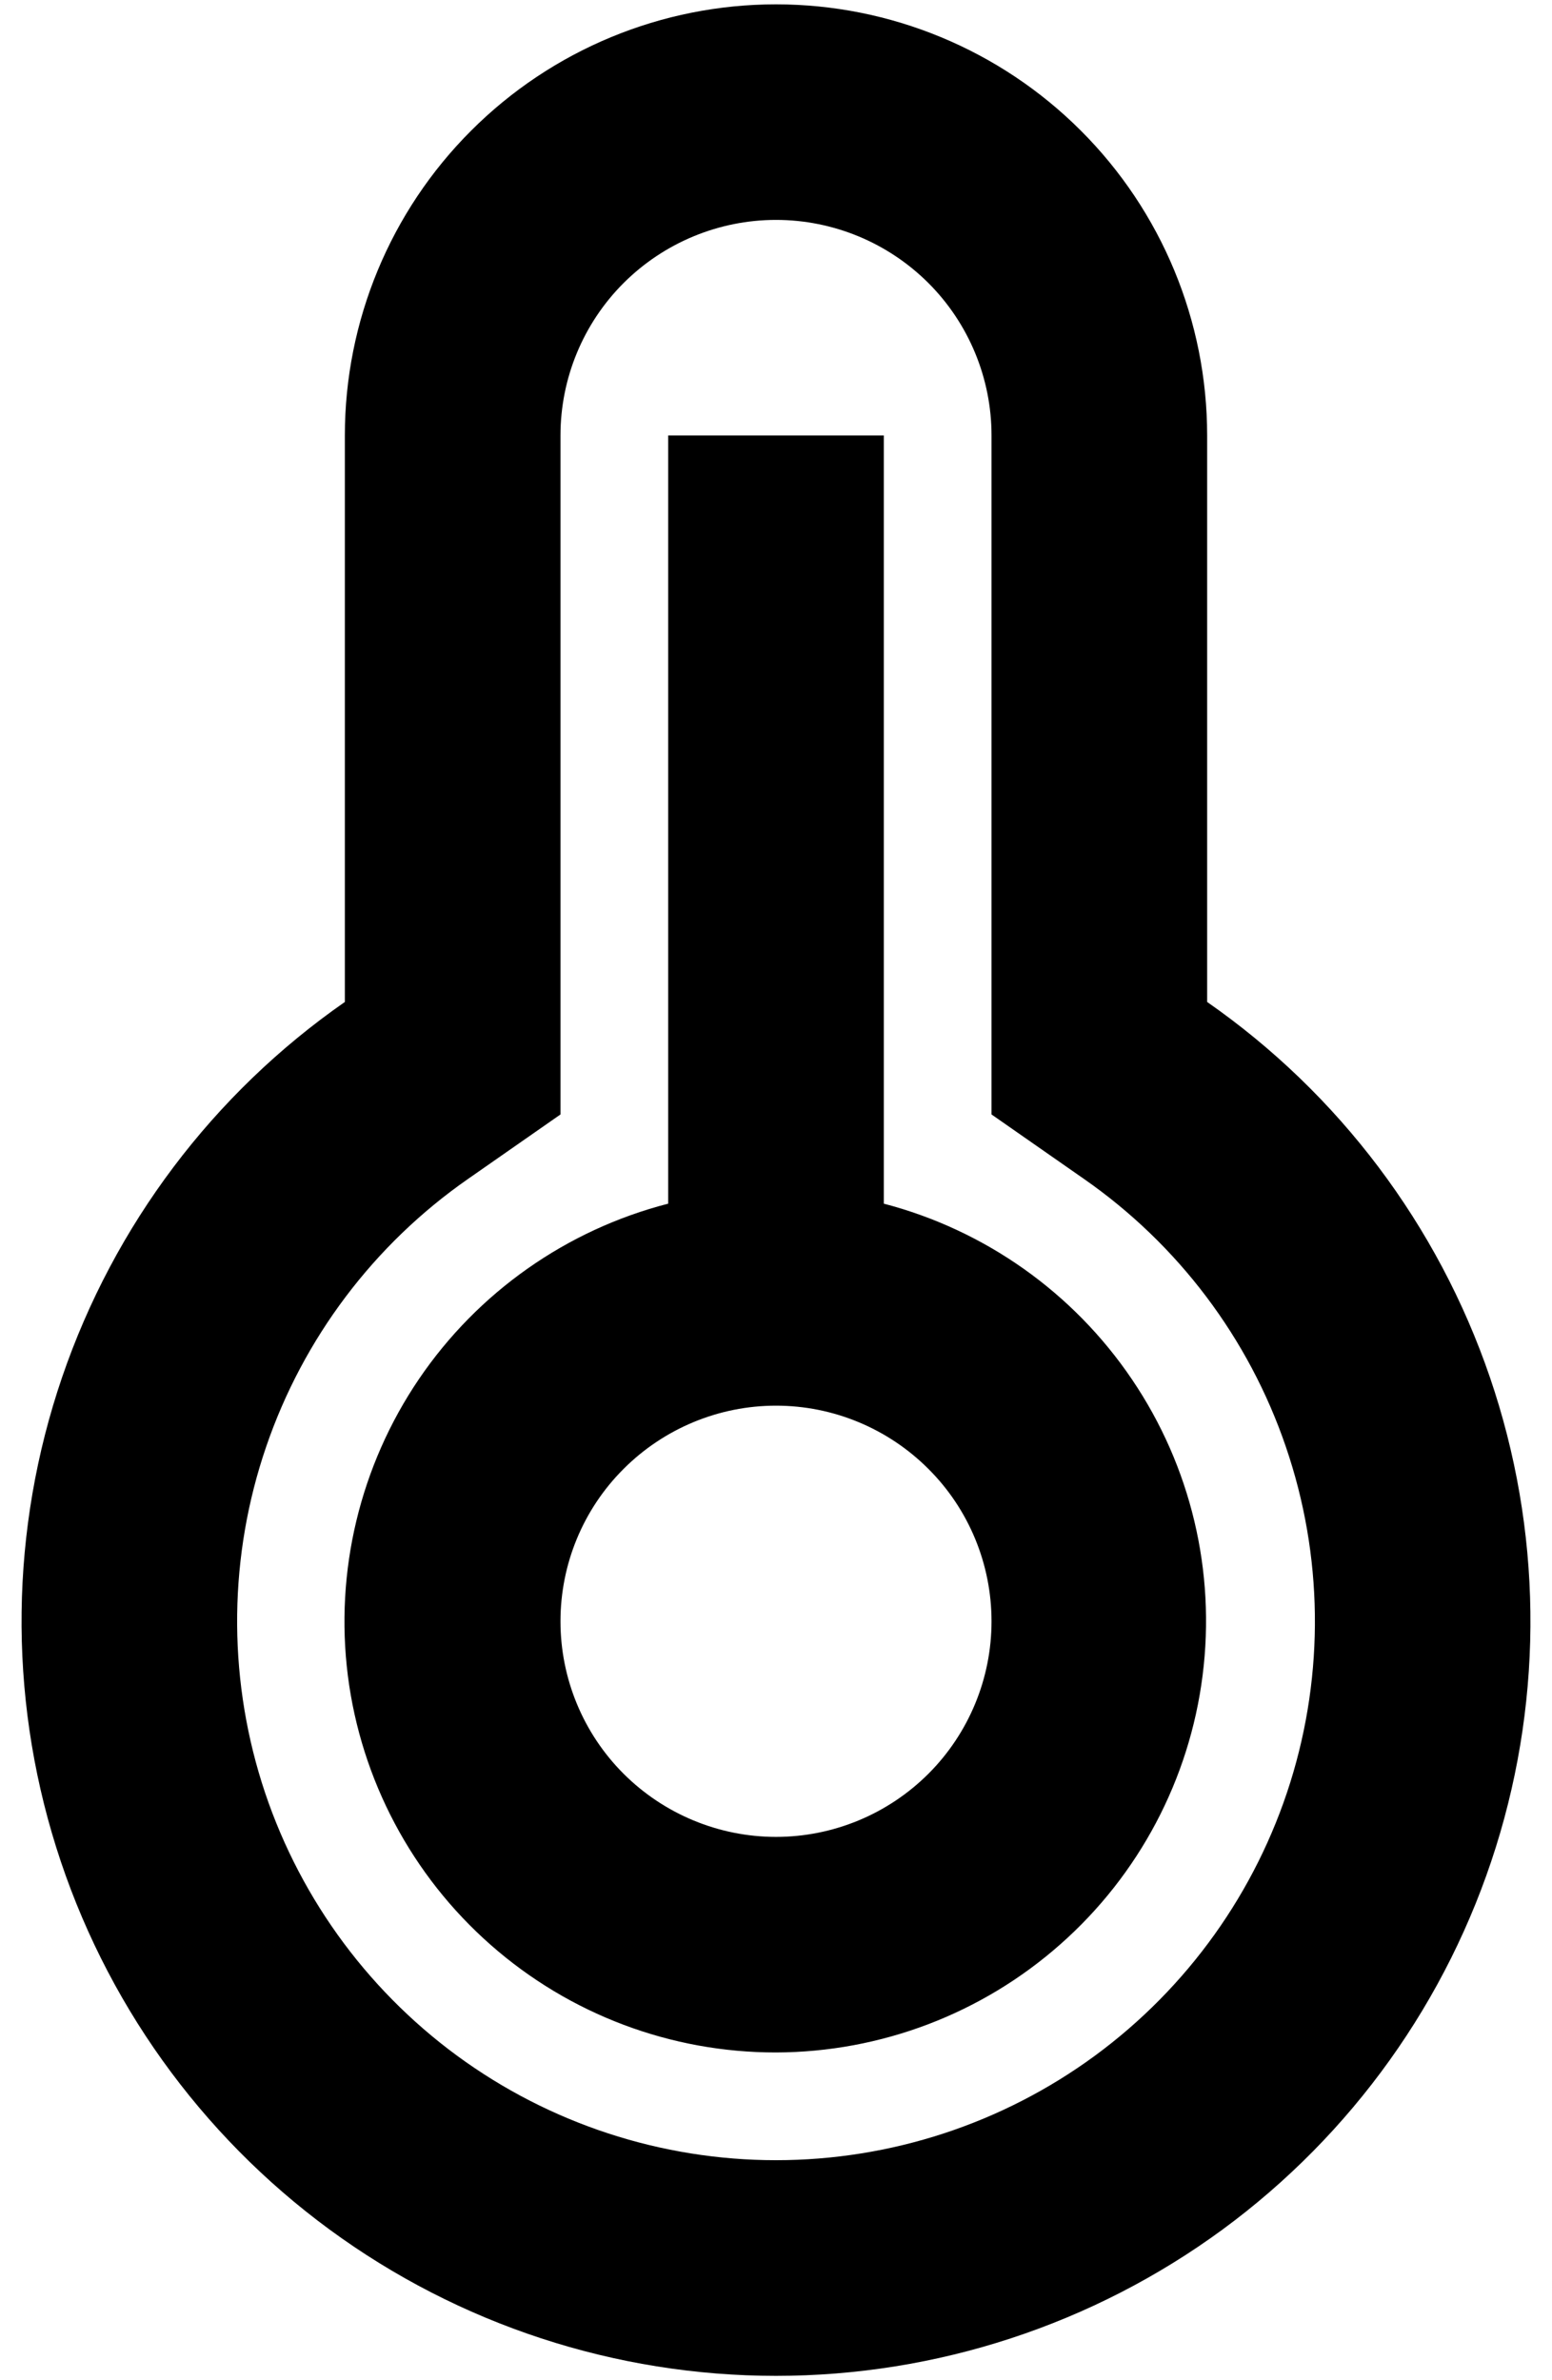 <svg width="15" height="23" viewBox="0 0 15 23" fill="none" xmlns="http://www.w3.org/2000/svg">
<path d="M3.333 4.208C3.333 3.103 3.772 2.043 4.554 1.262C5.335 0.481 6.395 0.042 7.5 0.042C8.605 0.042 9.665 0.481 10.446 1.262C11.228 2.043 11.667 3.103 11.667 4.208V9.682C12.941 10.569 13.898 11.84 14.4 13.309C14.902 14.778 14.922 16.369 14.457 17.85C13.992 19.331 13.067 20.625 11.816 21.544C10.564 22.462 9.052 22.958 7.5 22.958C5.948 22.958 4.436 22.462 3.185 21.544C1.933 20.625 1.008 19.331 0.543 17.85C0.078 16.369 0.098 14.778 0.6 13.309C1.102 11.84 2.059 10.569 3.333 9.682V4.208ZM4.525 11.391C3.615 12.024 2.931 12.931 2.572 13.981C2.213 15.03 2.199 16.167 2.53 17.225C2.862 18.283 3.523 19.207 4.417 19.864C5.311 20.52 6.391 20.874 7.5 20.874C8.609 20.874 9.689 20.52 10.583 19.864C11.477 19.207 12.138 18.283 12.47 17.225C12.802 16.167 12.787 15.03 12.428 13.981C12.07 12.931 11.385 12.024 10.475 11.391L9.583 10.769V4.208C9.583 3.656 9.364 3.126 8.973 2.735C8.582 2.345 8.053 2.125 7.5 2.125C6.948 2.125 6.418 2.345 6.027 2.735C5.636 3.126 5.417 3.656 5.417 4.208V10.769L4.525 11.391ZM6.458 11.631V4.208H8.542V11.631C9.521 11.887 10.374 12.491 10.941 13.33C11.509 14.169 11.751 15.185 11.623 16.19C11.496 17.194 11.007 18.118 10.248 18.788C9.489 19.459 8.513 19.83 7.5 19.833C6.485 19.834 5.505 19.465 4.743 18.794C3.981 18.124 3.49 17.198 3.362 16.192C3.235 15.185 3.479 14.166 4.049 13.326C4.619 12.487 5.475 11.884 6.458 11.631ZM7.5 17.75C8.053 17.75 8.582 17.53 8.973 17.14C9.364 16.749 9.583 16.219 9.583 15.667C9.583 15.114 9.364 14.584 8.973 14.194C8.582 13.803 8.053 13.583 7.5 13.583C6.948 13.583 6.418 13.803 6.027 14.194C5.636 14.584 5.417 15.114 5.417 15.667C5.417 16.219 5.636 16.749 6.027 17.14C6.418 17.53 6.948 17.75 7.5 17.75Z" fill="black"/>
</svg>
